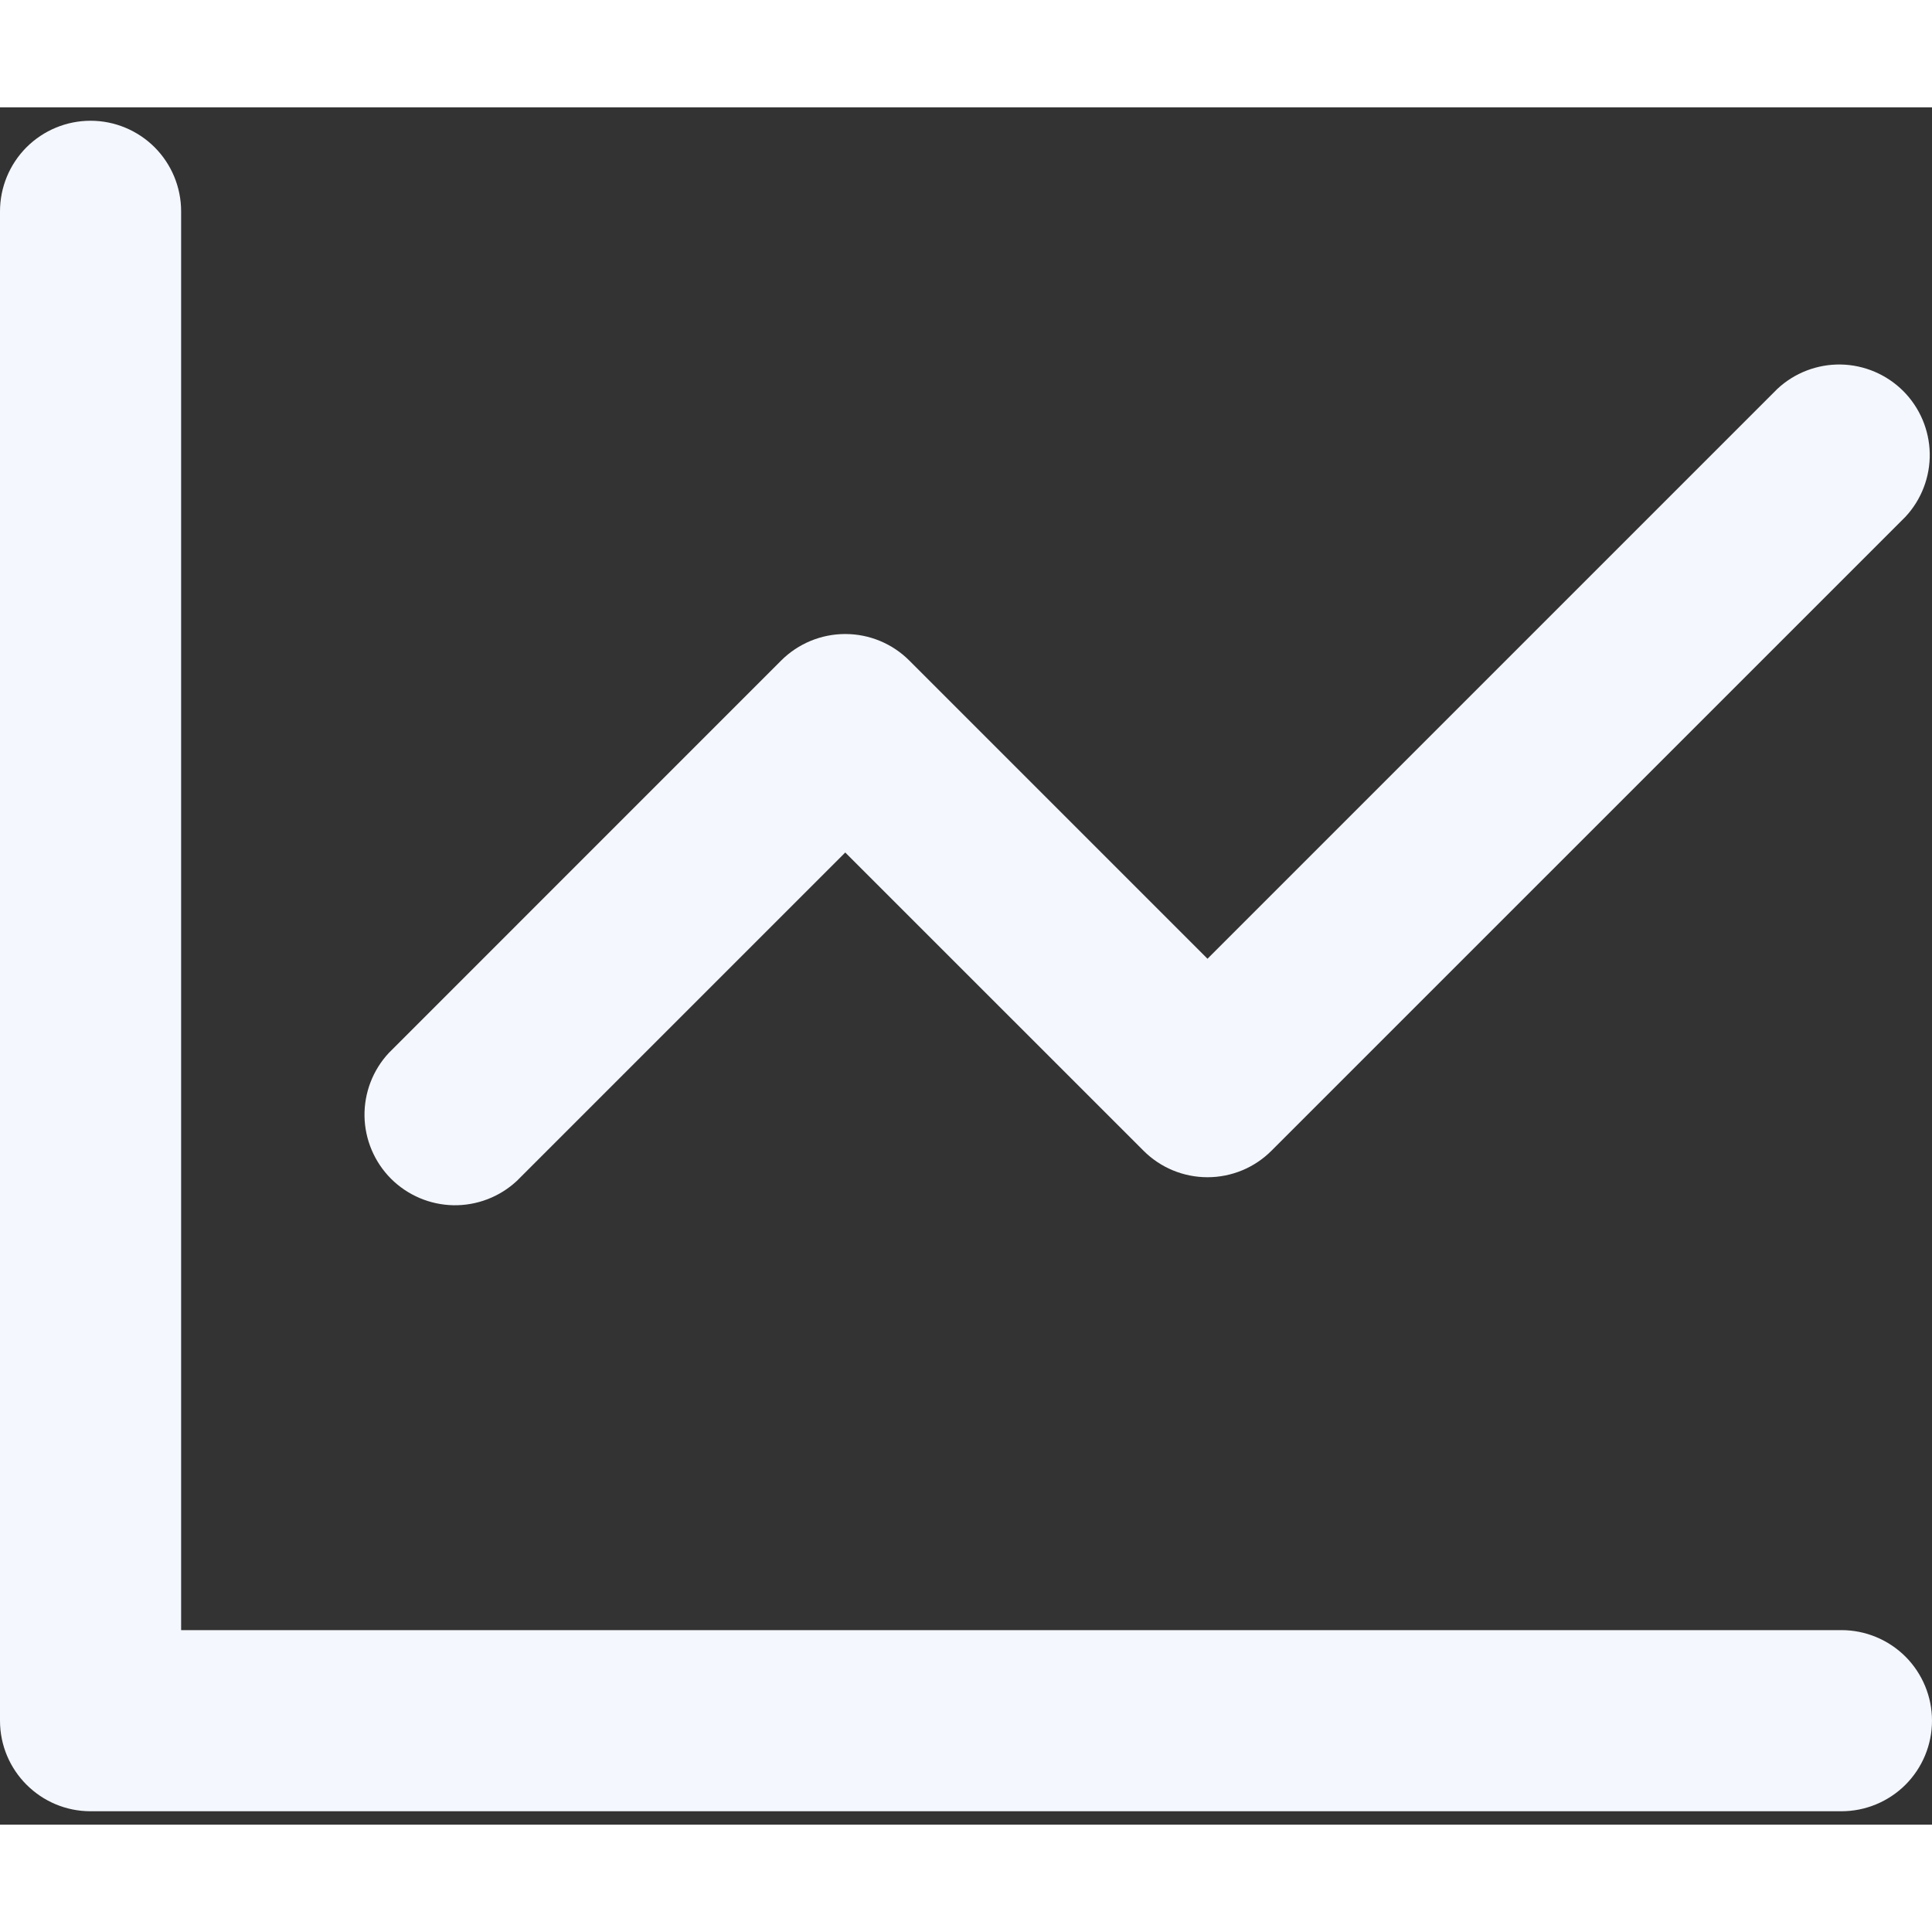 <svg width="25" height="25" viewBox="0 0 36 32" fill="none" xmlns="http://www.w3.org/2000/svg">
<rect x="0" y="0" width="36" height="32" fill="#333333" stroke="none"/>
<path fill-rule="evenodd" clip-rule="evenodd" d="M3.375 1.938C3.375 1.49 3.197 1.061 2.881 0.744C2.564 0.428 2.135 0.25 1.688 0.25C1.24 0.25 0.811 0.428 0.494 0.744C0.178 1.061 0 1.49 0 1.938L0 30.062C0 30.994 0.756 31.75 1.688 31.75H34.312C34.76 31.75 35.189 31.572 35.506 31.256C35.822 30.939 36 30.51 36 30.062C36 29.615 35.822 29.186 35.506 28.869C35.189 28.553 34.76 28.375 34.312 28.375H3.375V1.938ZM35.505 7.63C35.803 7.31 35.965 6.887 35.958 6.45C35.95 6.013 35.773 5.596 35.464 5.286C35.154 4.977 34.737 4.8 34.3 4.792C33.863 4.785 33.44 4.947 33.12 5.245L22.5 15.865L16.942 10.307C16.626 9.991 16.197 9.814 15.75 9.814C15.303 9.814 14.874 9.991 14.557 10.307L7.245 17.62C6.947 17.94 6.785 18.363 6.792 18.8C6.8 19.237 6.977 19.654 7.286 19.964C7.596 20.273 8.013 20.45 8.45 20.458C8.887 20.465 9.31 20.303 9.63 20.005L15.75 13.885L21.308 19.442C21.624 19.759 22.053 19.936 22.5 19.936C22.947 19.936 23.376 19.759 23.692 19.442L35.505 7.63V7.63Z" fill="#F4F7FE"/>
</svg>
